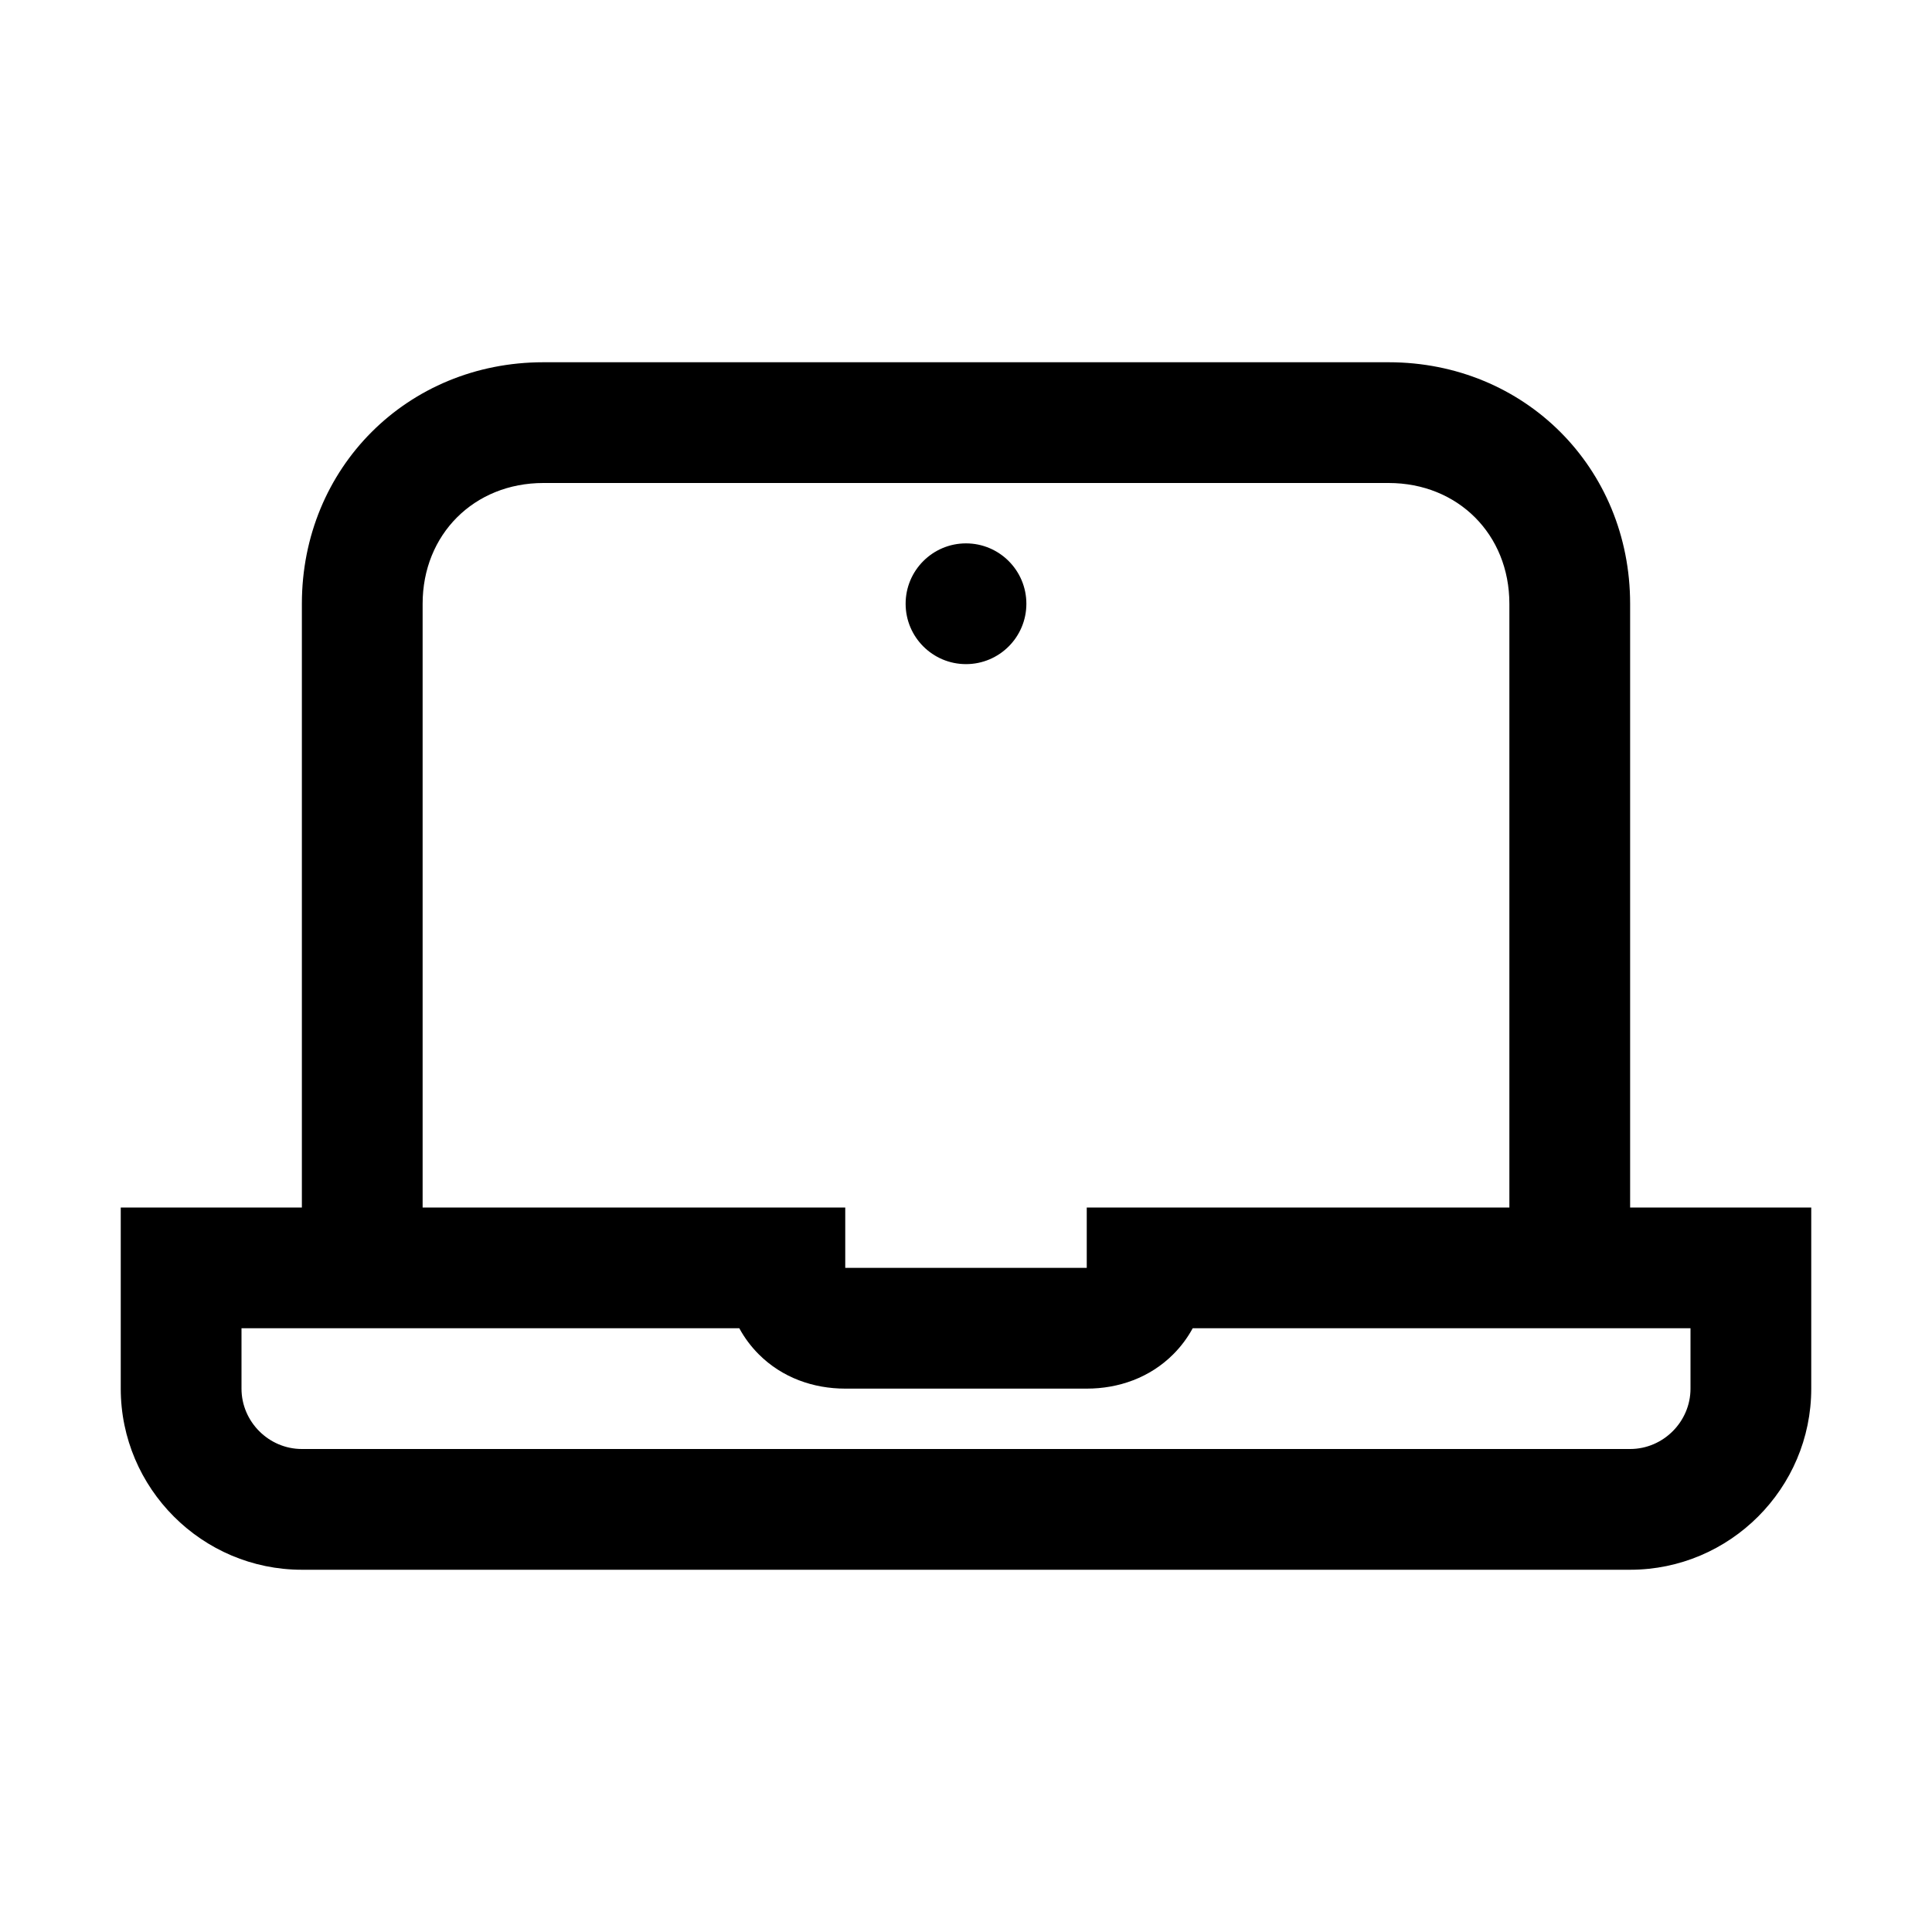 <svg width="32" height="32" viewBox="0 0 32 32" fill="none" xmlns="http://www.w3.org/2000/svg">
<path d="M16 11C16.552 11 17 10.552 17 10C17 9.448 16.552 9 16 9C15.448 9 15 9.448 15 10C15 10.552 15.448 11 16 11Z" fill="black"/>
<path fill-rule="evenodd" clip-rule="evenodd" d="M5 10C5 7.748 6.748 6 9 6H23C25.252 6 27 7.748 27 10V20H30V23C30 24.652 28.652 26 27 26H5C3.348 26 2 24.652 2 23V20H5V10ZM4 22V23C4 23.548 4.452 24 5 24H27C27.548 24 28 23.548 28 23V22H19.755C19.67 22.156 19.563 22.301 19.432 22.432C19.044 22.82 18.527 23 18 23H14C13.473 23 12.956 22.82 12.568 22.432C12.437 22.301 12.33 22.156 12.245 22H4ZM25 20H18V21H14V20H7V10C7 8.852 7.852 8 9 8H23C24.148 8 25 8.852 25 10V20Z" fill="black"/>
</svg>

